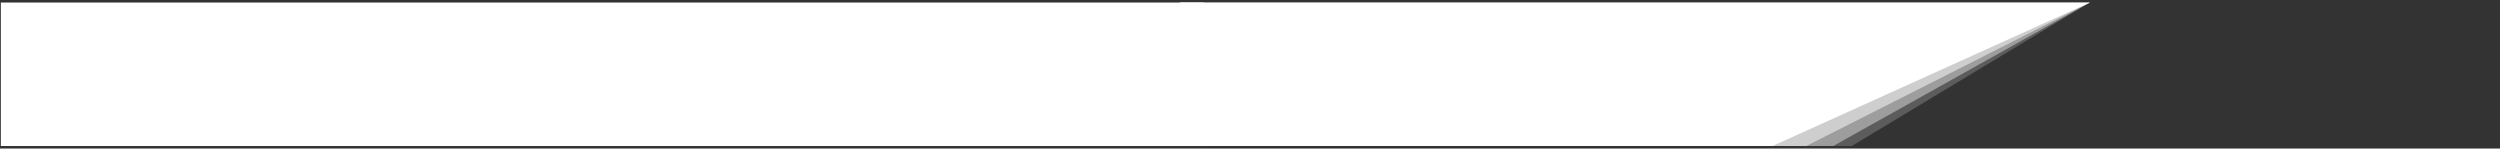 <svg xmlns="http://www.w3.org/2000/svg" width="1481" height="88"  stroke="#000" stroke-linecap="round" stroke-linejoin="round" fill="#fff" fill-rule="evenodd"><rect width="100%" height="100%" fill="#333333" stroke="none"/><g stroke="none"><path d="M1238 1.5l-188 85H699v-85h539z"/><path d="M1238 1.5l-168 85H699v-85h539z" opacity=".502"/><path d="M1238 1.5l-152 85H699" opacity=".4"/><path d="M1238 1.5l-141 85H699" opacity=".2"/><path d="M.5 1.5H713v85H.5z"/></g><defs /></svg>